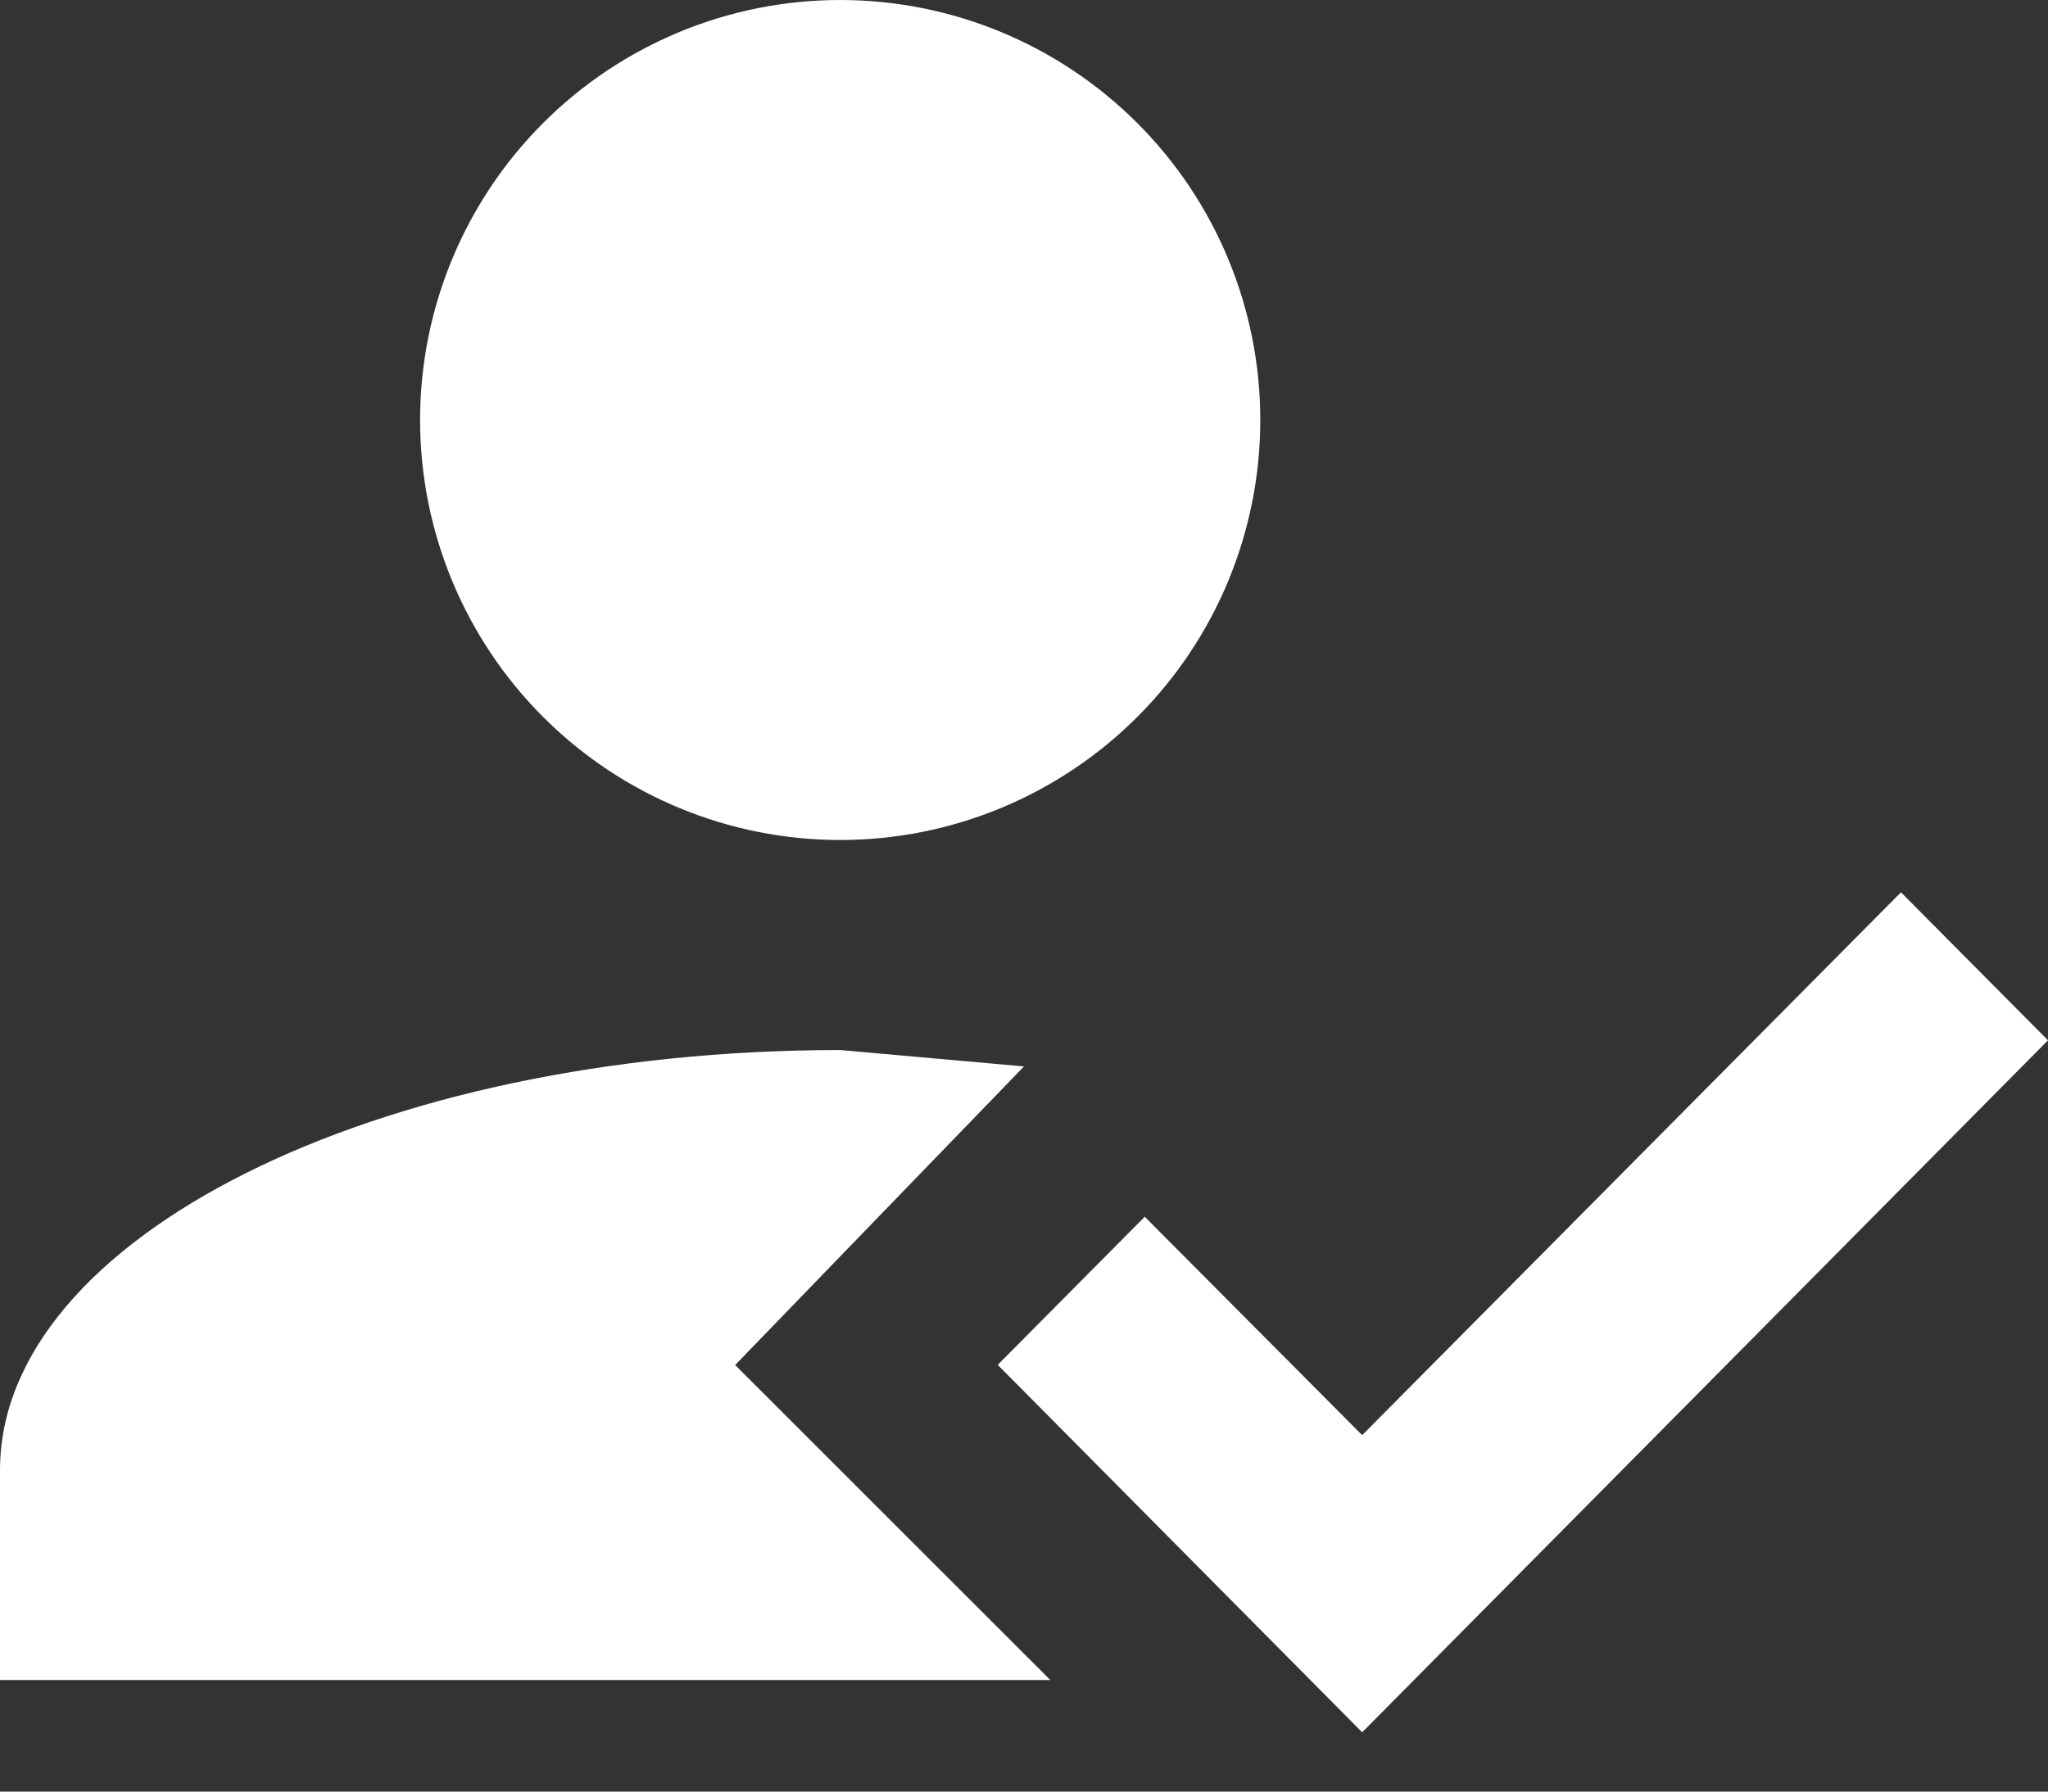 <svg xmlns="http://www.w3.org/2000/svg" width="24" height="21" fill="none" viewBox="0 0 24 21"><rect x="0" y="0" width="24" height="21" fill="#333333" stroke="none"/><path fill="#fff" d="M22.277 10.459L24 12.194L15.963 20.305L11.692 15.998L13.415 14.262L15.963 16.822L22.277 10.459ZM8.615 16L12.308 19.692H0V17.231C0 14.511 4.409 12.308 9.846 12.308L12 12.5L8.615 16ZM9.846 0C11.152 0 12.404 0.519 13.327 1.442C14.251 2.365 14.769 3.617 14.769 4.923C14.769 6.229 14.251 7.481 13.327 8.404C12.404 9.327 11.152 9.846 9.846 9.846C8.54 9.846 7.288 9.327 6.365 8.404C5.442 7.481 4.923 6.229 4.923 4.923C4.923 3.617 5.442 2.365 6.365 1.442C7.288 0.519 8.54 0 9.846 0Z"/></svg>